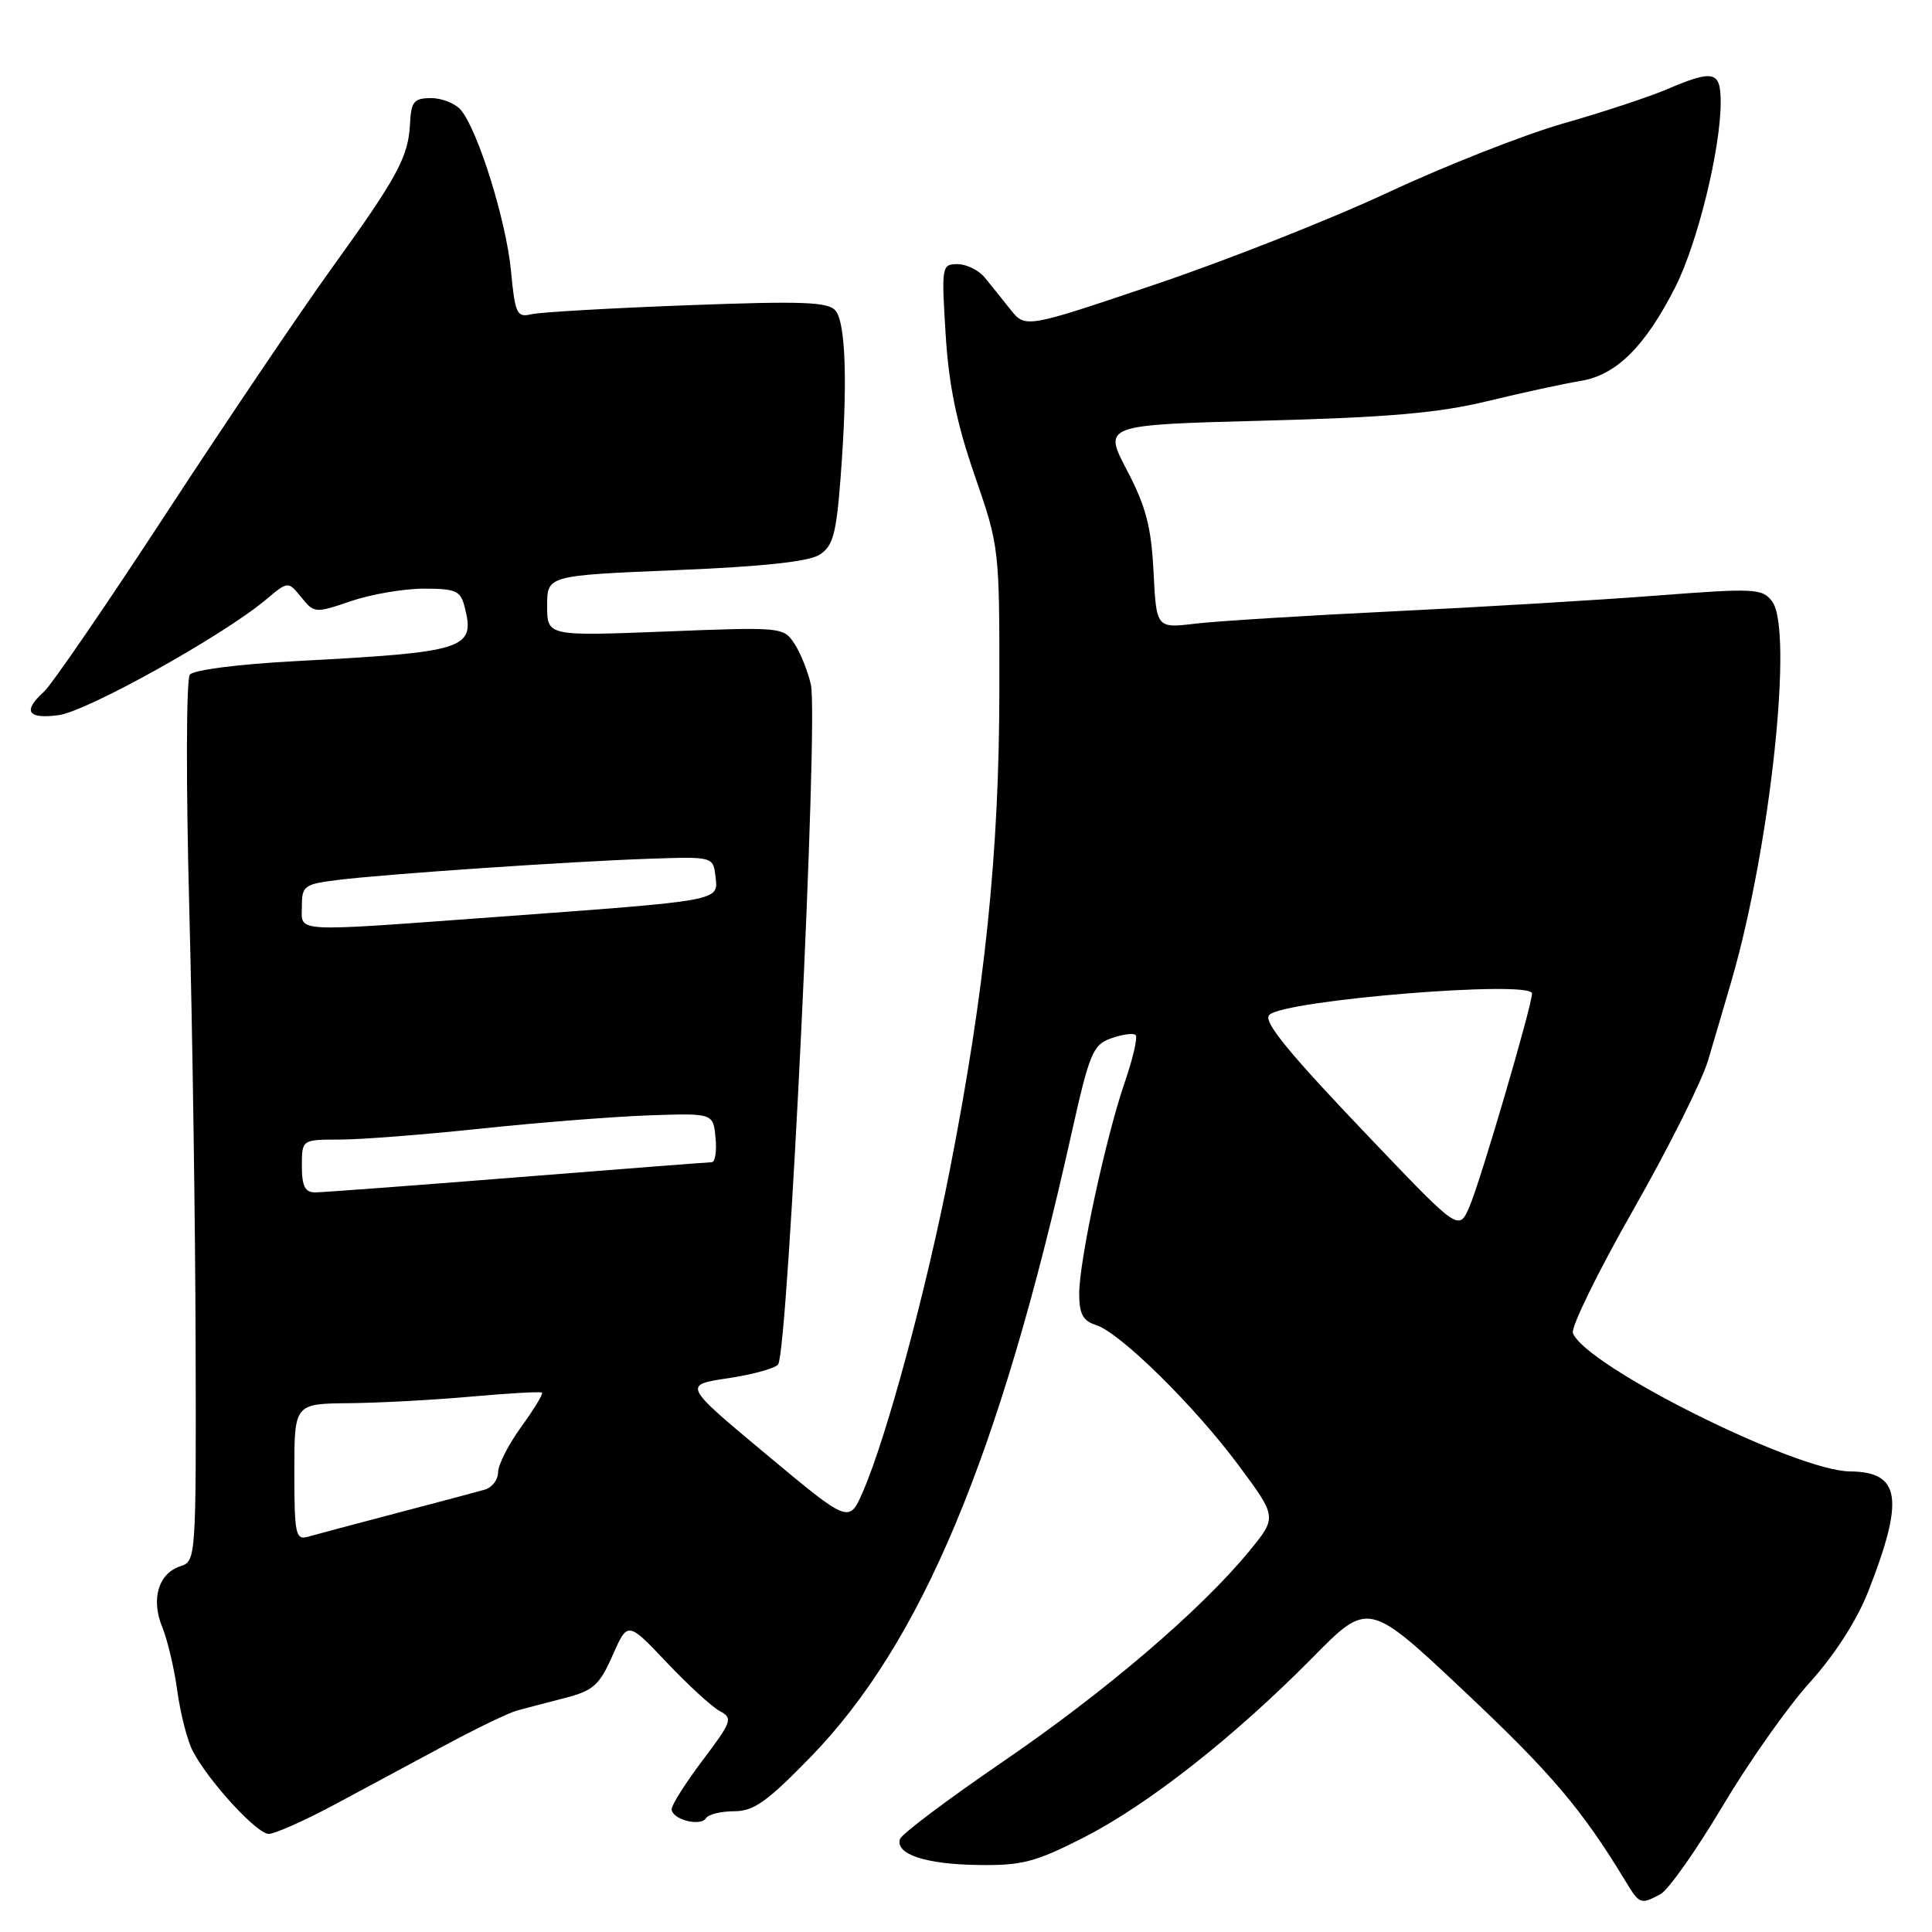 <?xml version="1.0" encoding="UTF-8" standalone="no"?>
<!DOCTYPE svg PUBLIC "-//W3C//DTD SVG 1.1//EN" "http://www.w3.org/Graphics/SVG/1.1/DTD/svg11.dtd" >
<svg xmlns="http://www.w3.org/2000/svg" xmlns:xlink="http://www.w3.org/1999/xlink" version="1.1" viewBox="0 0 256 256">
 <g >
 <path fill="currentColor"
d=" M 220.02 250.99 C 221.06 250.43 224.74 245.21 228.21 239.39 C 231.67 233.56 236.89 226.15 239.82 222.92 C 243.13 219.25 246.04 214.72 247.55 210.88 C 252.37 198.58 251.83 195.03 245.13 194.97 C 237.95 194.91 210.09 181.00 208.42 176.64 C 208.13 175.90 211.71 168.58 216.37 160.39 C 221.04 152.20 225.52 143.25 226.33 140.50 C 227.15 137.75 228.54 133.03 229.42 130.00 C 234.58 112.27 237.67 83.43 234.81 79.68 C 233.51 77.97 232.51 77.92 219.46 78.92 C 211.78 79.52 196.05 80.45 184.50 81.01 C 172.95 81.57 161.19 82.30 158.37 82.64 C 153.23 83.25 153.23 83.25 152.85 75.79 C 152.55 69.82 151.85 67.13 149.33 62.31 C 146.17 56.30 146.17 56.30 167.45 55.74 C 183.96 55.31 190.60 54.73 197.11 53.15 C 201.73 52.03 207.26 50.83 209.42 50.48 C 214.17 49.71 218.01 45.90 222.01 37.99 C 224.95 32.16 228.00 19.71 228.00 13.54 C 228.00 9.40 227.08 9.18 220.83 11.85 C 218.45 12.86 212.28 14.90 207.11 16.37 C 201.95 17.85 191.53 21.95 183.97 25.48 C 176.40 29.02 162.48 34.52 153.04 37.70 C 135.87 43.50 135.87 43.50 133.88 41.00 C 132.79 39.62 131.25 37.71 130.46 36.75 C 129.67 35.79 128.05 35.00 126.87 35.00 C 124.79 35.00 124.74 35.28 125.30 44.25 C 125.71 51.01 126.75 56.06 129.15 63.00 C 132.42 72.45 132.44 72.59 132.42 91.50 C 132.40 112.94 130.52 131.18 125.88 154.90 C 122.73 171.00 117.45 190.55 114.33 197.68 C 112.50 201.86 112.50 201.86 101.50 192.68 C 90.50 183.51 90.50 183.51 96.50 182.62 C 99.80 182.12 102.77 181.30 103.11 180.78 C 104.45 178.71 108.46 95.38 107.45 90.75 C 107.06 88.98 106.08 86.52 105.27 85.30 C 103.83 83.09 103.58 83.07 88.15 83.68 C 72.50 84.29 72.50 84.29 72.50 80.27 C 72.50 76.26 72.50 76.26 89.50 75.55 C 101.03 75.08 107.18 74.42 108.60 73.50 C 110.38 72.36 110.81 70.77 111.38 63.32 C 112.33 50.99 112.08 42.80 110.71 41.16 C 109.75 40.00 106.33 39.87 91.02 40.45 C 80.84 40.83 71.56 41.37 70.40 41.64 C 68.48 42.10 68.25 41.60 67.70 35.82 C 67.06 29.23 63.36 17.34 61.08 14.59 C 60.35 13.72 58.57 13.00 57.13 13.00 C 54.84 13.01 54.48 13.45 54.33 16.40 C 54.10 20.82 52.69 23.43 43.85 35.69 C 39.81 41.30 30.01 55.81 22.08 67.94 C 14.16 80.07 6.84 90.74 5.83 91.65 C 2.97 94.24 3.63 95.31 7.78 94.76 C 11.56 94.25 29.59 84.20 35.22 79.47 C 38.17 76.99 38.17 76.99 39.92 79.14 C 41.63 81.26 41.77 81.27 46.51 79.65 C 49.18 78.74 53.52 78.00 56.16 78.00 C 60.45 78.00 61.03 78.27 61.59 80.50 C 62.97 86.01 61.71 86.41 39.21 87.60 C 31.61 88.00 25.63 88.77 25.15 89.40 C 24.68 90.00 24.64 103.78 25.07 120.00 C 25.50 136.22 25.88 162.41 25.92 178.18 C 26.00 206.32 25.96 206.88 23.94 207.52 C 21.00 208.45 19.97 211.88 21.50 215.60 C 22.20 217.30 23.10 221.13 23.50 224.10 C 23.91 227.07 24.82 230.62 25.53 232.00 C 27.61 236.00 34.02 243.00 35.61 243.00 C 36.41 243.00 40.32 241.26 44.29 239.14 C 48.25 237.01 54.88 233.46 59.00 231.24 C 63.12 229.02 67.40 226.96 68.50 226.66 C 69.60 226.36 72.45 225.61 74.83 225.00 C 78.62 224.02 79.42 223.31 81.17 219.35 C 83.17 214.82 83.17 214.82 88.34 220.28 C 91.18 223.28 94.35 226.18 95.38 226.73 C 97.14 227.66 96.98 228.11 93.13 233.21 C 90.86 236.22 89.00 239.15 89.00 239.72 C 89.00 241.09 92.83 242.08 93.56 240.91 C 93.87 240.41 95.54 240.00 97.28 240.00 C 99.88 240.00 101.66 238.73 107.47 232.75 C 122.09 217.68 132.43 192.98 141.91 150.51 C 144.38 139.45 144.80 138.44 147.27 137.57 C 148.75 137.05 150.20 136.86 150.48 137.15 C 150.77 137.44 150.13 140.22 149.06 143.33 C 146.52 150.71 143.00 167.02 143.00 171.42 C 143.00 174.10 143.49 175.02 145.22 175.57 C 148.42 176.58 158.31 186.32 164.17 194.23 C 169.21 201.03 169.21 201.03 165.56 205.50 C 159.14 213.32 146.54 224.10 132.89 233.43 C 125.59 238.42 119.46 243.03 119.25 243.68 C 118.62 245.69 122.61 247.02 129.57 247.12 C 135.38 247.21 137.16 246.75 143.50 243.53 C 152.05 239.19 163.54 230.16 173.91 219.65 C 181.32 212.13 181.32 212.13 194.13 224.20 C 205.55 234.96 209.62 239.75 215.38 249.25 C 217.25 252.34 217.39 252.39 220.02 250.99 Z  M 39.00 195.07 C 39.00 186.00 39.00 186.00 46.25 185.93 C 50.24 185.89 57.55 185.50 62.50 185.05 C 67.45 184.61 71.65 184.37 71.82 184.53 C 72.00 184.69 70.76 186.72 69.07 189.06 C 67.38 191.39 66.00 194.10 66.00 195.08 C 66.00 196.06 65.21 197.10 64.25 197.38 C 63.29 197.66 58.00 199.07 52.50 200.51 C 47.00 201.96 41.71 203.36 40.75 203.64 C 39.18 204.08 39.00 203.23 39.00 195.07 Z  M 182.03 151.32 C 170.74 139.51 167.32 135.35 168.19 134.48 C 170.15 132.51 203.00 129.84 203.00 131.64 C 203.00 133.23 196.24 156.29 194.74 159.82 C 193.32 163.14 193.32 163.14 182.03 151.32 Z  M 40.00 154.50 C 40.00 151.00 40.00 151.00 45.04 151.00 C 47.82 151.00 56.25 150.34 63.79 149.54 C 71.33 148.74 81.33 147.96 86.00 147.79 C 94.50 147.50 94.50 147.50 94.81 150.75 C 94.99 152.54 94.76 154.00 94.31 154.00 C 93.87 154.01 82.25 154.90 68.50 156.00 C 54.75 157.10 42.71 157.99 41.75 158.00 C 40.42 158.00 40.00 157.17 40.00 154.50 Z  M 40.00 120.09 C 40.00 117.38 40.31 117.15 44.75 116.60 C 51.15 115.81 75.49 114.15 86.00 113.79 C 94.50 113.50 94.50 113.50 94.81 116.18 C 95.18 119.41 95.78 119.30 65.91 121.49 C 38.31 123.51 40.00 123.60 40.00 120.09 Z "/>
</g>
</svg>